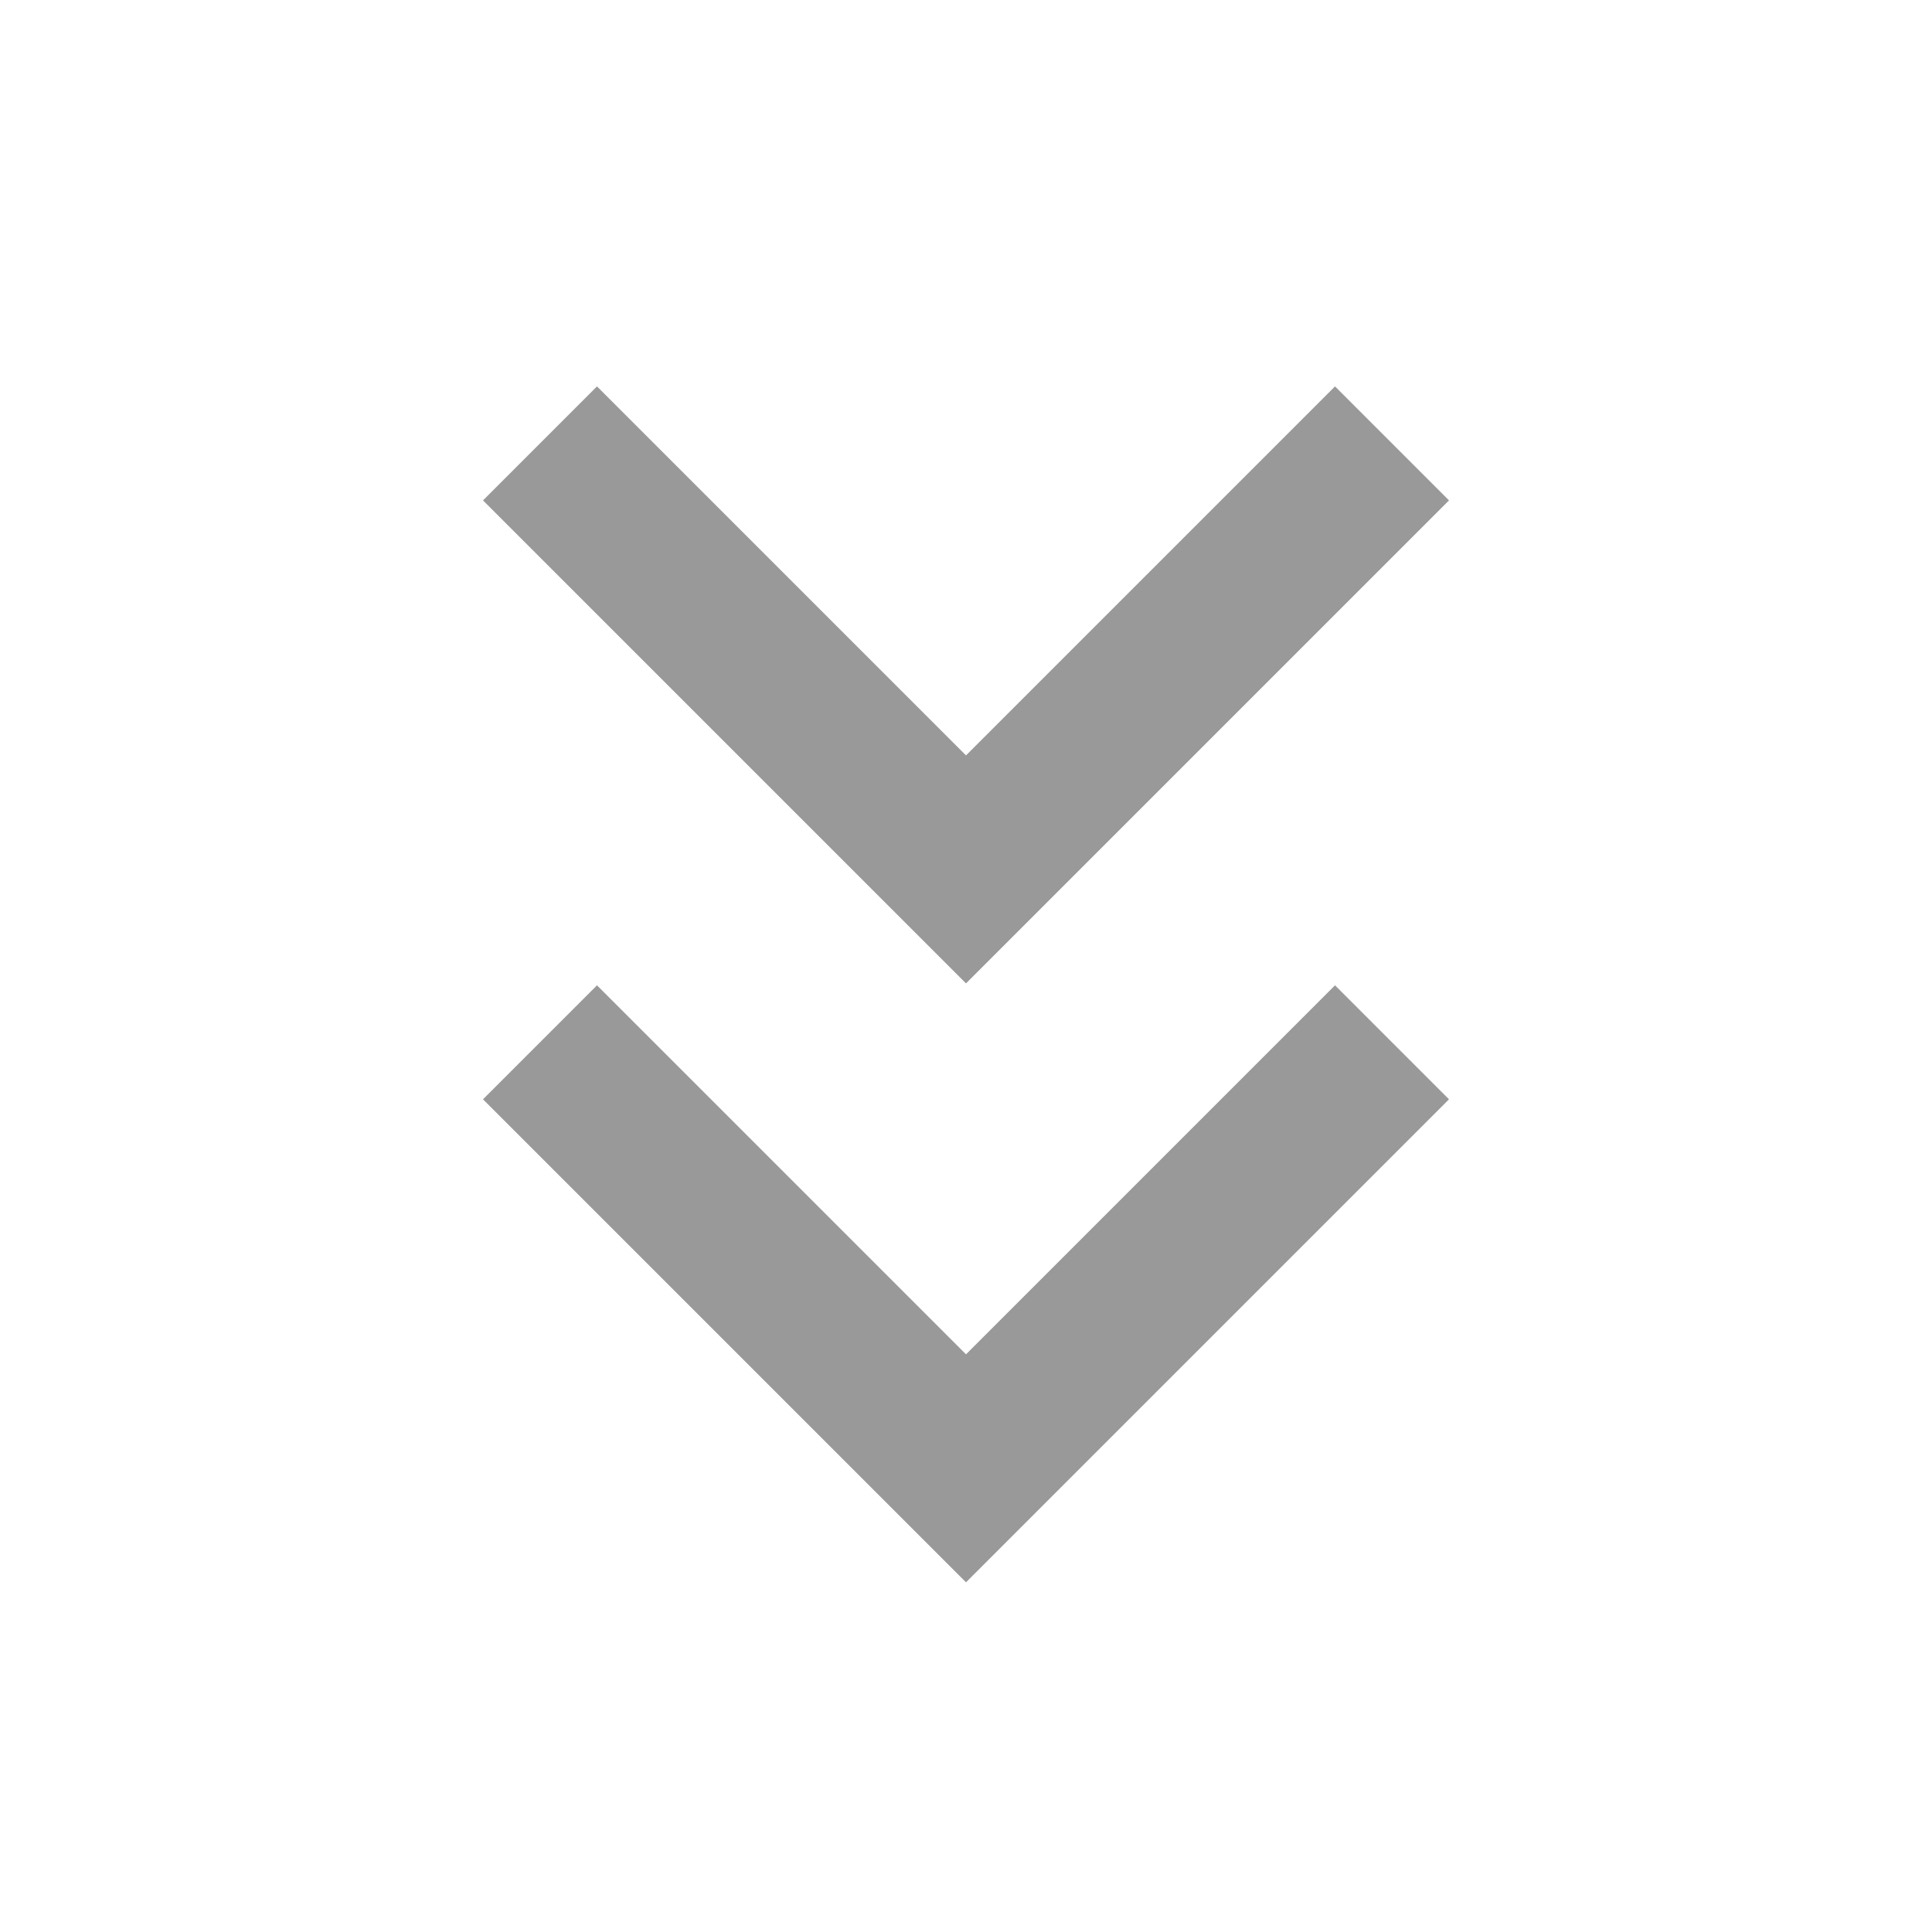 <svg xmlns="http://www.w3.org/2000/svg" width="20" height="20" viewBox="0 0 20 20">
    <g fill="#999" fill-rule="evenodd">
        <path d="M13.82 4L10 7.82 6.18 4 5 5.18l5 5 5-5zM13.82 10.2L10 14.02 6.18 10.2 5 11.38l5 5 5-5z"/>
    </g>
</svg>
